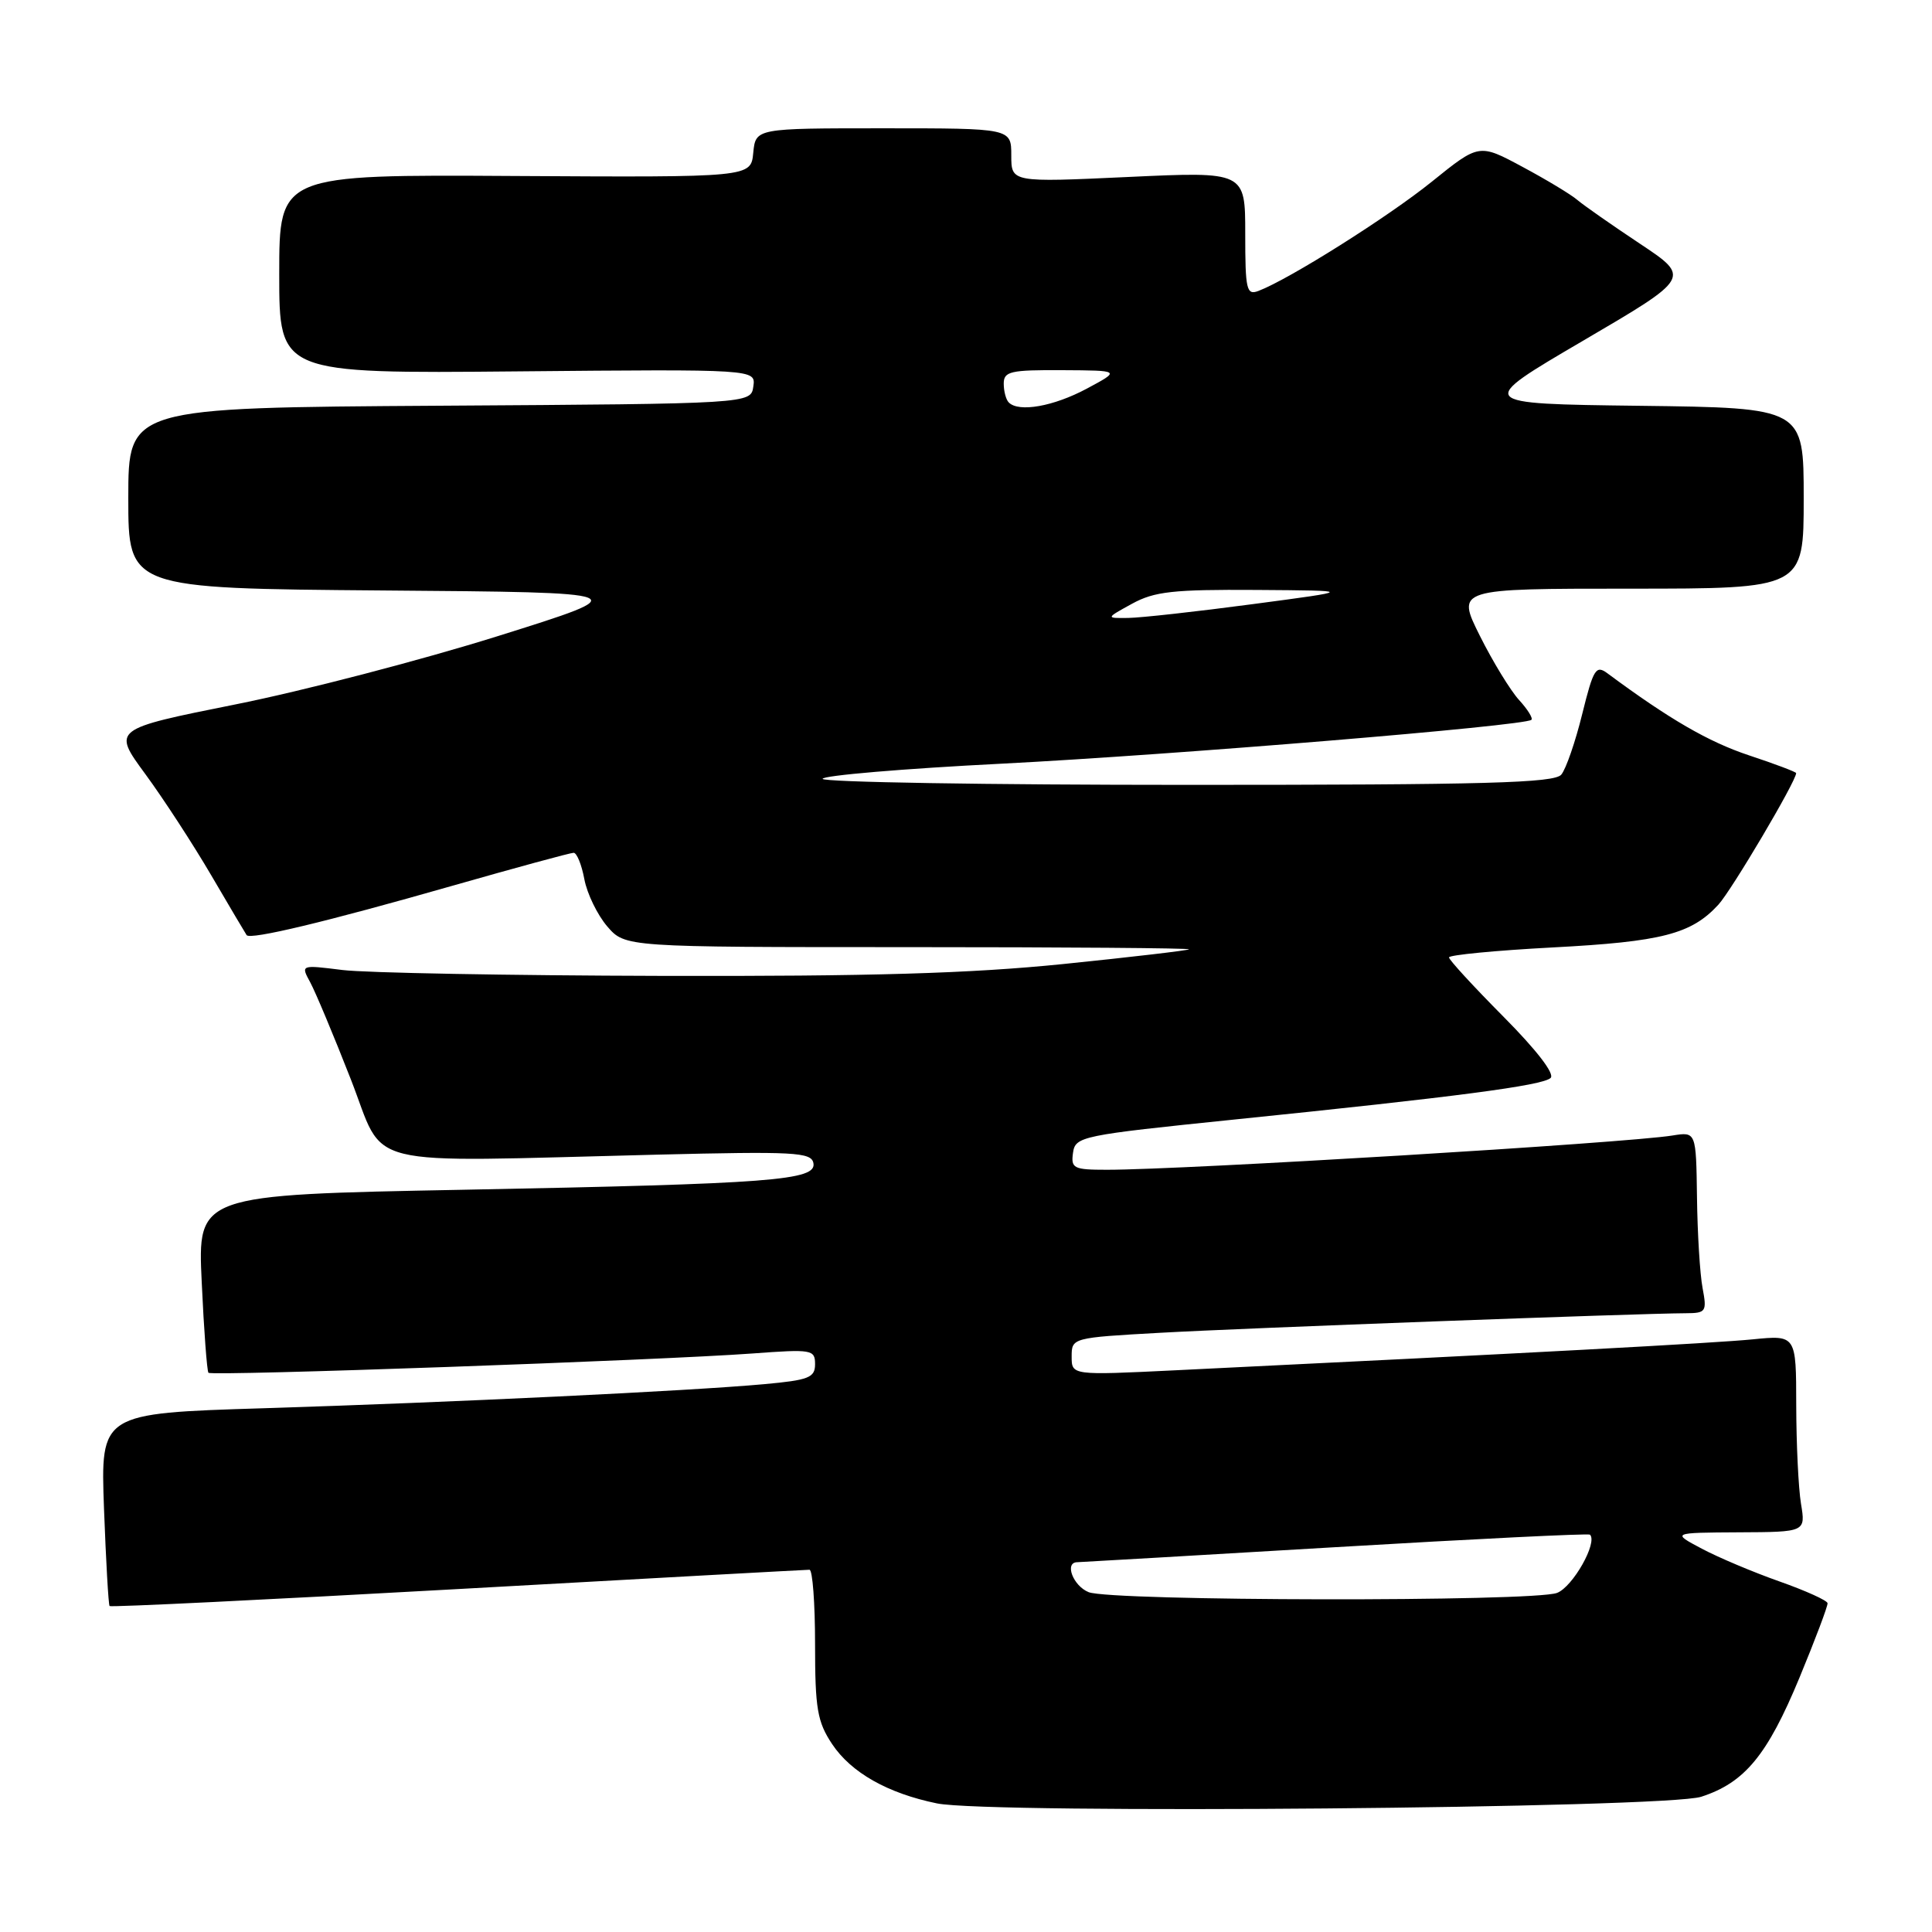 <?xml version="1.0" encoding="UTF-8" standalone="no"?>
<!DOCTYPE svg PUBLIC "-//W3C//DTD SVG 1.1//EN" "http://www.w3.org/Graphics/SVG/1.1/DTD/svg11.dtd" >
<svg xmlns="http://www.w3.org/2000/svg" xmlns:xlink="http://www.w3.org/1999/xlink" version="1.1" viewBox="0 0 256 256">
 <g >
 <path fill="currentColor"
d=" M 225.42 238.08 C 231.19 236.21 234.18 232.58 238.44 222.30 C 240.53 217.24 242.21 212.80 242.16 212.43 C 242.12 212.07 239.25 210.77 235.79 209.55 C 232.33 208.33 227.70 206.38 225.50 205.21 C 221.50 203.09 221.50 203.09 230.38 203.04 C 239.26 203.00 239.26 203.00 238.64 199.25 C 238.30 197.19 238.02 191.32 238.01 186.20 C 238.00 176.90 238.00 176.90 232.25 177.47 C 227.21 177.97 202.53 179.30 155.75 181.57 C 142.00 182.24 142.00 182.24 142.00 179.75 C 142.00 177.27 142.07 177.25 153.75 176.60 C 164.72 175.98 217.00 174.04 223.36 174.01 C 226.06 174.00 226.19 173.81 225.60 170.67 C 225.25 168.84 224.92 163.43 224.86 158.65 C 224.74 149.96 224.74 149.96 221.62 150.46 C 215.45 151.46 156.99 155.00 146.68 155.00 C 142.25 155.00 141.89 154.82 142.18 152.75 C 142.49 150.58 143.23 150.43 163.50 148.35 C 192.94 145.34 204.35 143.85 205.46 142.84 C 206.05 142.31 203.61 139.14 199.21 134.71 C 195.25 130.72 192.00 127.19 192.00 126.86 C 192.00 126.54 198.19 125.94 205.75 125.54 C 220.22 124.78 224.11 123.77 227.69 119.88 C 229.45 117.96 238.00 103.51 238.00 102.44 C 238.00 102.29 235.18 101.22 231.73 100.08 C 226.38 98.30 221.17 95.28 213.01 89.23 C 211.47 88.08 211.14 88.61 209.65 94.62 C 208.75 98.28 207.50 101.90 206.88 102.64 C 205.96 103.75 196.91 104.00 157.38 104.00 C 130.77 104.00 109.00 103.64 109.00 103.20 C 109.00 102.76 119.69 101.85 132.75 101.19 C 155.73 100.01 202.06 96.18 202.92 95.38 C 203.15 95.17 202.41 93.98 201.28 92.75 C 200.15 91.51 197.81 87.69 196.09 84.25 C 192.97 78.00 192.97 78.00 215.99 78.00 C 239.00 78.00 239.00 78.00 239.00 66.02 C 239.00 54.04 239.00 54.04 217.25 53.77 C 195.50 53.50 195.50 53.50 209.78 45.14 C 224.05 36.78 224.05 36.78 217.28 32.28 C 213.55 29.80 209.82 27.19 209.00 26.49 C 208.18 25.78 204.91 23.81 201.74 22.11 C 195.99 19.02 195.99 19.02 189.74 24.06 C 183.97 28.72 170.83 37.00 166.75 38.55 C 165.17 39.15 165.00 38.41 165.00 30.97 C 165.00 22.73 165.00 22.73 149.50 23.45 C 134.00 24.17 134.00 24.17 134.00 20.59 C 134.00 17.00 134.00 17.00 117.06 17.00 C 100.13 17.00 100.13 17.00 99.81 20.25 C 99.50 23.50 99.50 23.50 68.25 23.32 C 37.00 23.13 37.00 23.13 37.00 36.32 C 37.00 49.50 37.00 49.50 68.57 49.21 C 100.15 48.92 100.15 48.92 99.82 51.21 C 99.50 53.50 99.50 53.50 58.25 53.76 C 17.00 54.02 17.00 54.02 17.00 66.00 C 17.00 77.97 17.00 77.97 50.71 78.24 C 84.42 78.50 84.42 78.50 65.96 84.29 C 55.81 87.47 40.16 91.55 31.19 93.34 C 14.88 96.61 14.88 96.61 19.25 102.56 C 21.65 105.83 25.59 111.88 28.00 116.00 C 30.41 120.12 32.52 123.68 32.68 123.91 C 33.16 124.56 43.22 122.15 59.87 117.39 C 68.32 114.98 75.58 113.00 76.01 113.00 C 76.43 113.00 77.07 114.57 77.43 116.50 C 77.79 118.42 79.16 121.23 80.46 122.75 C 82.83 125.50 82.83 125.50 120.33 125.50 C 140.96 125.50 157.71 125.63 157.55 125.79 C 157.39 125.94 149.89 126.82 140.88 127.74 C 128.55 128.99 115.41 129.38 87.70 129.31 C 67.46 129.26 48.41 128.91 45.37 128.53 C 39.84 127.84 39.84 127.84 41.11 130.17 C 41.80 131.45 44.22 137.22 46.48 143.00 C 51.19 155.02 46.97 153.98 86.98 153.00 C 105.24 152.55 107.50 152.67 107.78 154.11 C 108.23 156.41 102.42 156.86 61.34 157.65 C 26.18 158.32 26.18 158.32 26.73 169.91 C 27.02 176.28 27.43 181.68 27.62 181.90 C 28.02 182.36 87.40 180.25 99.75 179.34 C 107.58 178.76 108.00 178.83 108.00 180.76 C 108.00 182.55 107.17 182.87 101.25 183.41 C 91.40 184.31 59.71 185.83 34.91 186.60 C 13.32 187.27 13.32 187.27 13.78 199.89 C 14.04 206.82 14.37 212.64 14.52 212.81 C 14.67 212.98 35.43 211.97 60.66 210.56 C 85.88 209.15 106.85 208.00 107.26 208.00 C 107.67 208.00 108.00 212.43 108.00 217.85 C 108.00 226.42 108.30 228.15 110.26 231.10 C 112.79 234.89 117.62 237.62 124.15 238.96 C 131.13 240.39 220.70 239.61 225.42 238.08 Z  M 144.25 210.97 C 142.19 210.14 141.00 207.01 142.75 207.00 C 143.16 206.99 158.54 206.10 176.93 205.01 C 195.31 203.92 210.50 203.17 210.68 203.35 C 211.73 204.39 208.40 210.28 206.31 211.07 C 203.18 212.26 147.24 212.17 144.25 210.97 Z  M 150.00 80.00 C 152.97 78.37 155.46 78.10 166.50 78.17 C 179.50 78.26 179.50 78.26 166.00 80.05 C 158.57 81.04 151.15 81.86 149.50 81.88 C 146.50 81.92 146.50 81.92 150.00 80.00 Z  M 133.67 53.33 C 133.30 52.97 133.00 51.84 133.00 50.83 C 133.00 49.21 133.89 49.01 140.75 49.05 C 148.50 49.09 148.50 49.09 144.00 51.50 C 139.61 53.85 135.00 54.67 133.67 53.33 Z "/>
</g>
</svg>